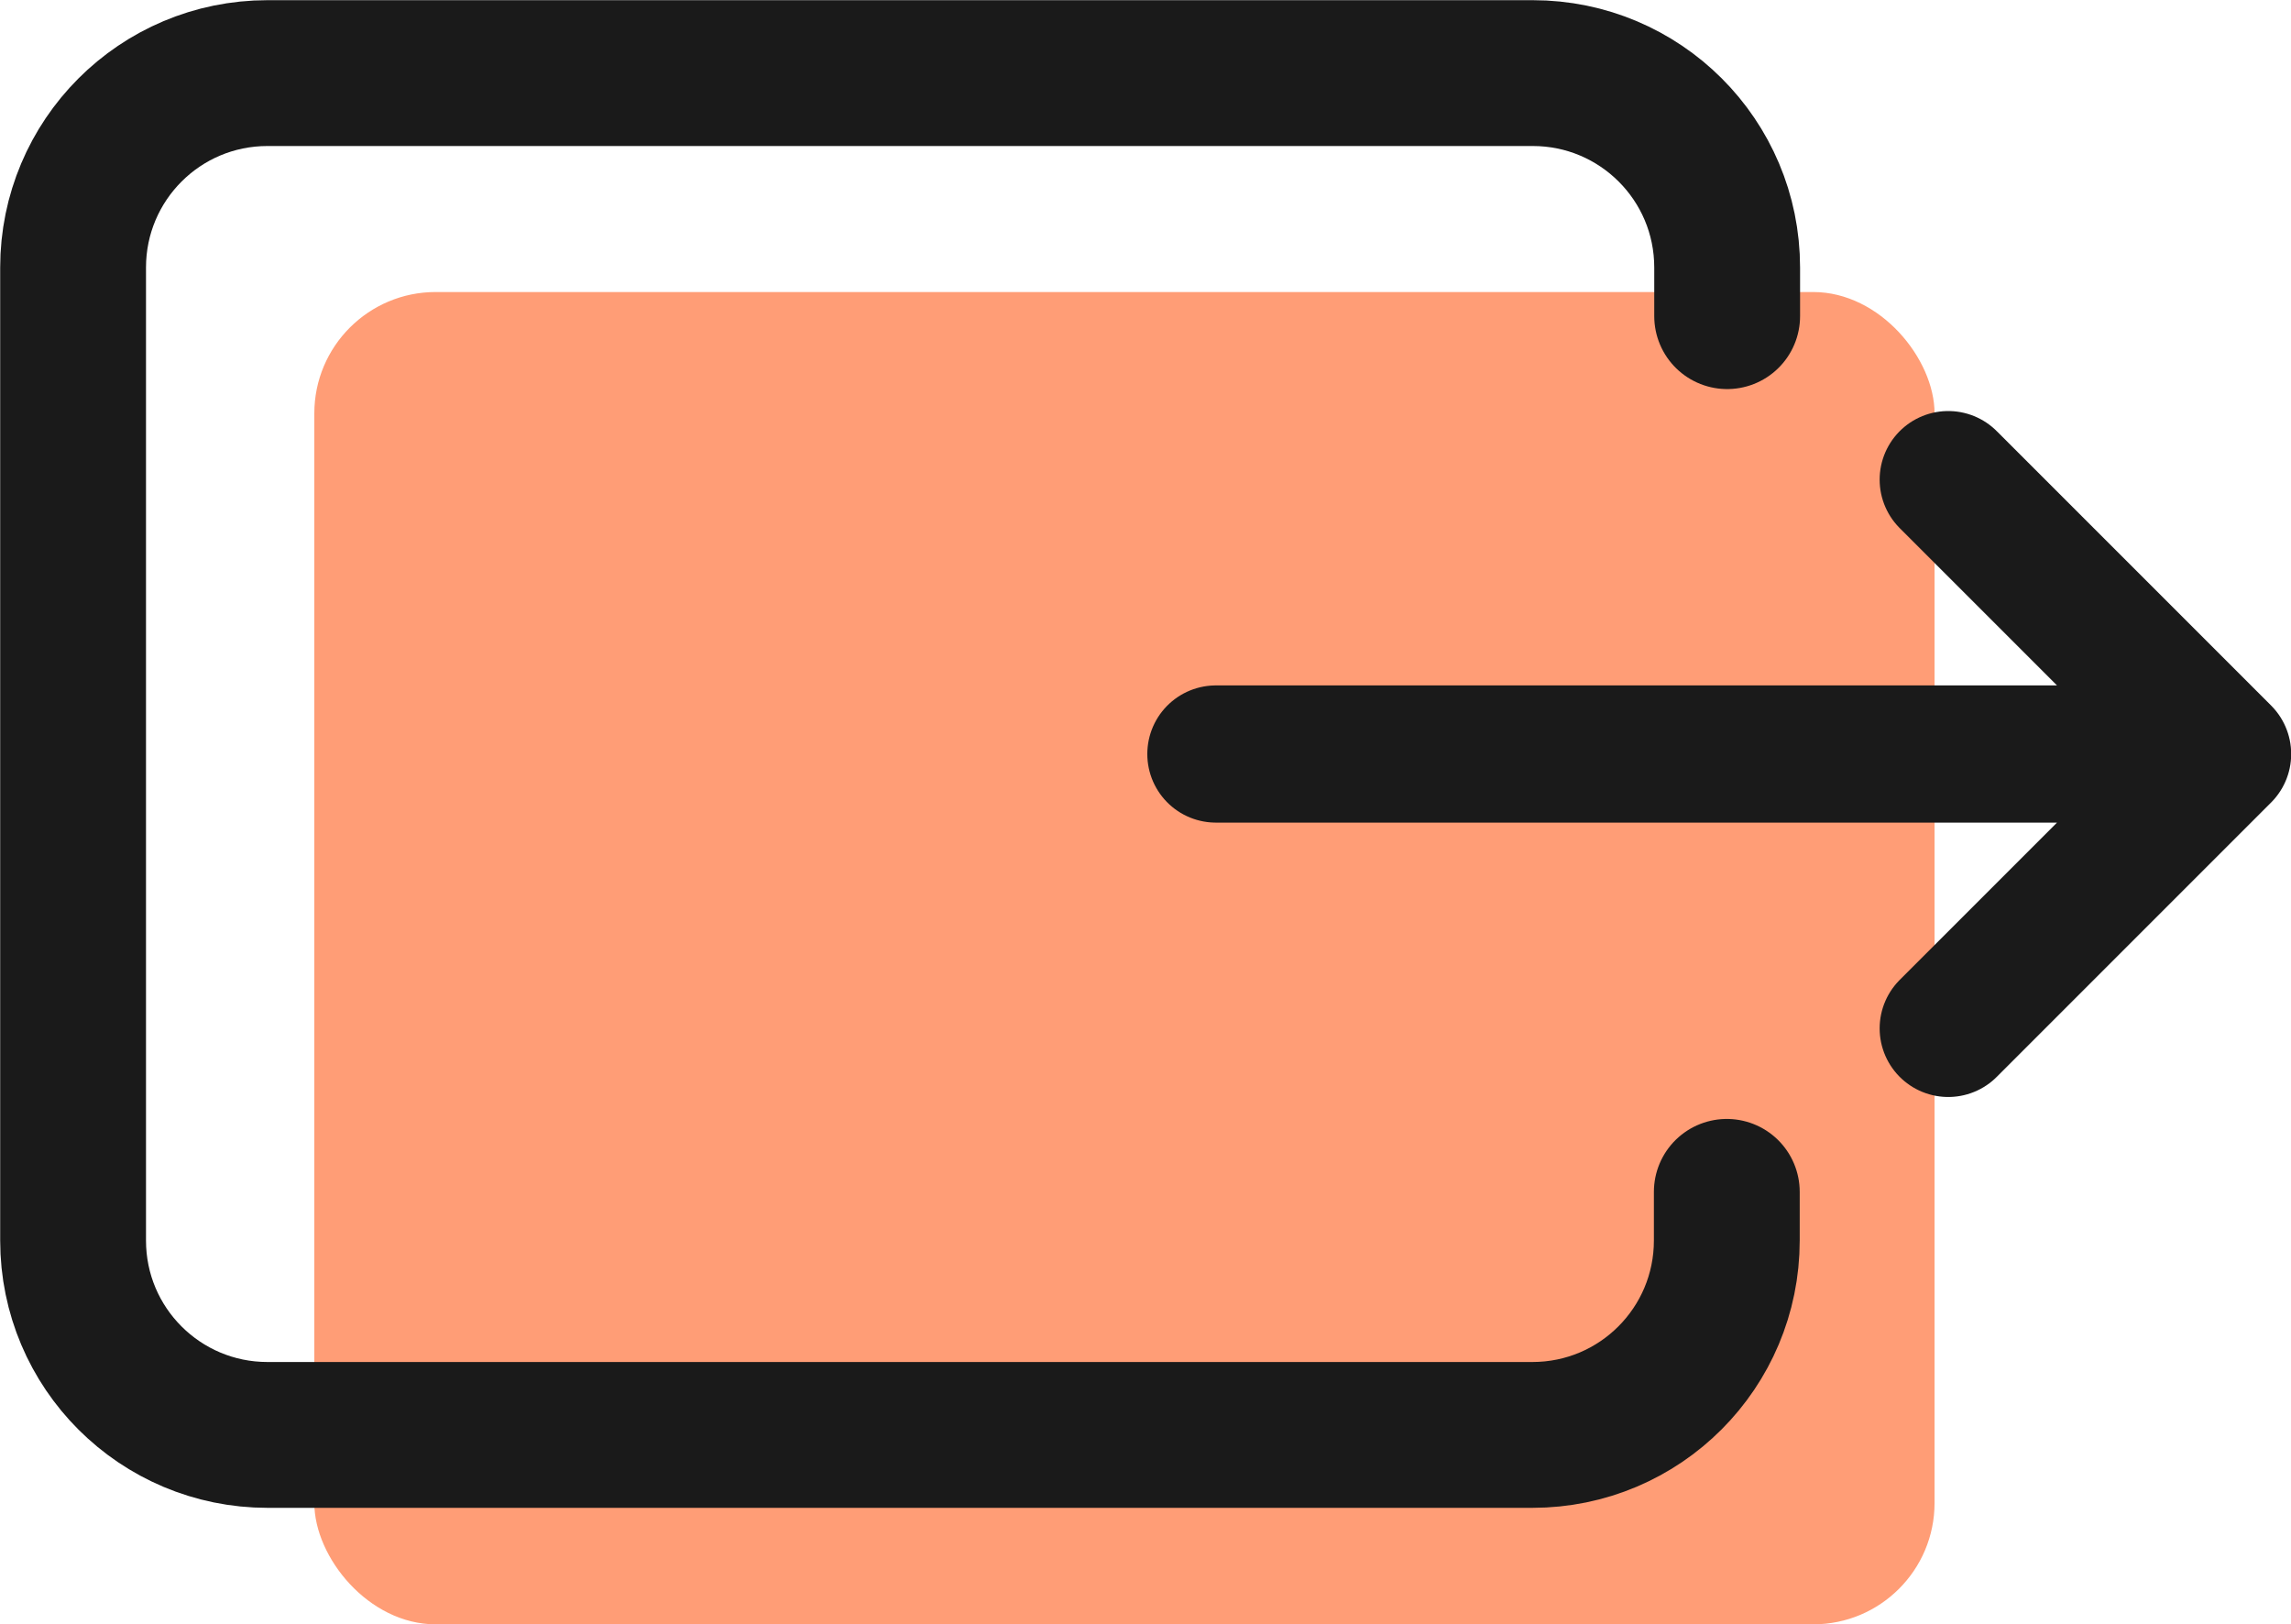 <?xml version="1.0" encoding="UTF-8"?><svg id="Layer_2" xmlns="http://www.w3.org/2000/svg" viewBox="0 0 63.63 45.11"><defs><style>.cls-1{stroke-miterlimit:6.67;stroke-width:4.05px;}.cls-1,.cls-2{fill:none;stroke:#1A1A1A;stroke-linecap:round;}.cls-2{stroke-linejoin:round;stroke-width:3.81px;}.cls-3{fill:#FF9D76;stroke-width:0px;}</style></defs><g id="Layer_1-2"><rect class="cls-3" x="8.73" y="8.11" width="45" height="37" rx="3.37" ry="3.37"/><path class="cls-1" d="M47.97,8.78v-1.35c0-2.99-2.42-5.4-5.4-5.4H7.43c-2.99,0-5.4,2.42-5.4,5.4v27.02c0,2.99,2.42,5.4,5.4,5.4h35.13c2.99,0,5.4-2.42,5.4-5.4v-1.35"/><path class="cls-2" d="M33.77,20.94h27.95M61.73,20.94l-7.62-7.62M61.73,20.94l-7.62,7.62"/></g></svg>